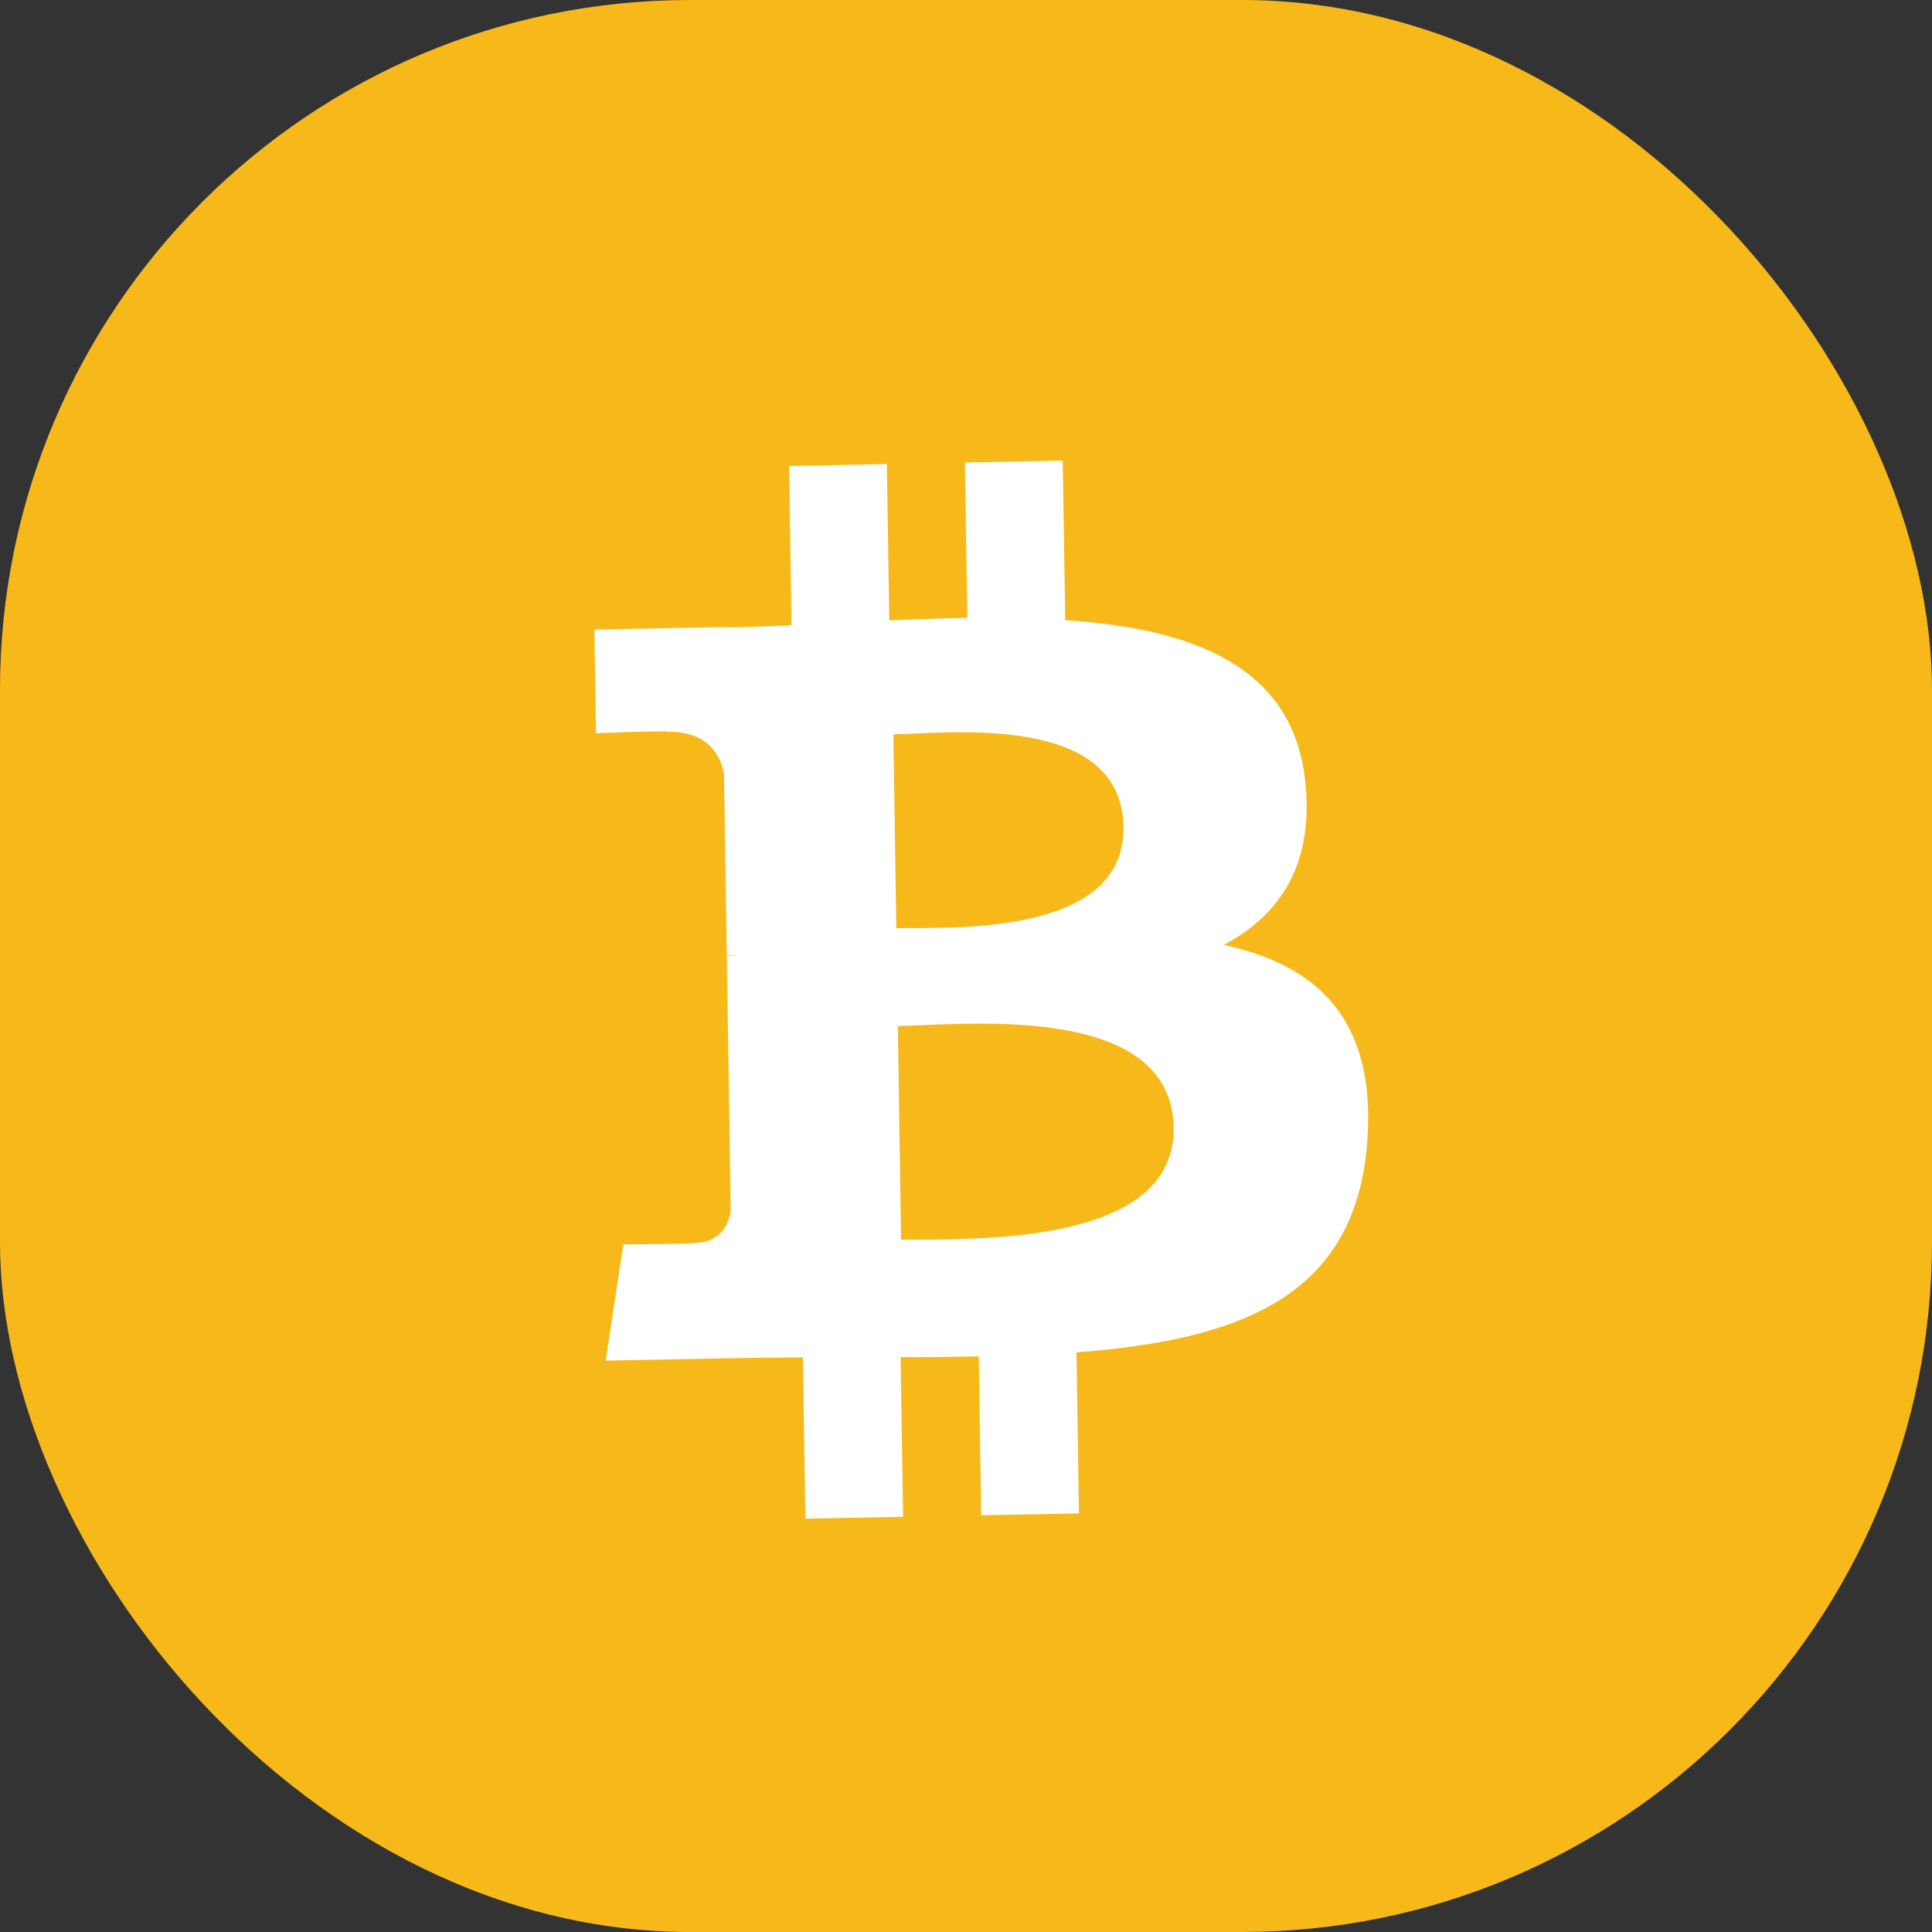 <svg width="28" height="28" viewBox="0 0 28 28" fill="none" xmlns="http://www.w3.org/2000/svg">
<rect x="0" y="0" width="28" height="28" fill="#333333" stroke="none"/>
<rect width="28" height="28" rx="10" fill="#F7B91A"/>
<path d="M18.914 11.304C18.727 9.641 17.27 9.11 15.438 8.987L15.402 6.675L13.984 6.703L14.019 8.954C13.647 8.961 13.266 8.976 12.888 8.99L12.853 6.725L11.436 6.753L11.471 9.063C11.165 9.075 10.863 9.087 10.569 9.093L10.569 9.086L8.614 9.123L8.638 10.626C8.638 10.626 9.684 10.585 9.667 10.605C10.241 10.594 10.433 10.921 10.492 11.206L10.533 13.839C10.572 13.838 10.624 13.839 10.683 13.846C10.636 13.847 10.585 13.847 10.533 13.849L10.59 17.537C10.567 17.717 10.466 18.005 10.064 18.014C10.083 18.029 9.034 18.034 9.034 18.034L8.778 19.719L10.623 19.683C10.966 19.677 11.304 19.676 11.636 19.672L11.672 22.009L13.088 21.982L13.052 19.669C13.441 19.67 13.818 19.665 14.185 19.658L14.22 21.96L15.637 21.933L15.601 19.599C17.982 19.417 19.641 18.789 19.814 16.564C19.953 14.772 19.093 13.99 17.736 13.694C18.551 13.263 19.053 12.521 18.914 11.304ZM17.009 16.341C17.037 18.088 14.02 17.948 13.059 17.967L13.012 14.87C13.973 14.852 16.981 14.519 17.009 16.341ZM16.282 11.984C16.306 13.573 13.79 13.437 12.99 13.452L12.947 10.643C13.747 10.628 16.256 10.326 16.282 11.984Z" fill="white"/>
</svg>
